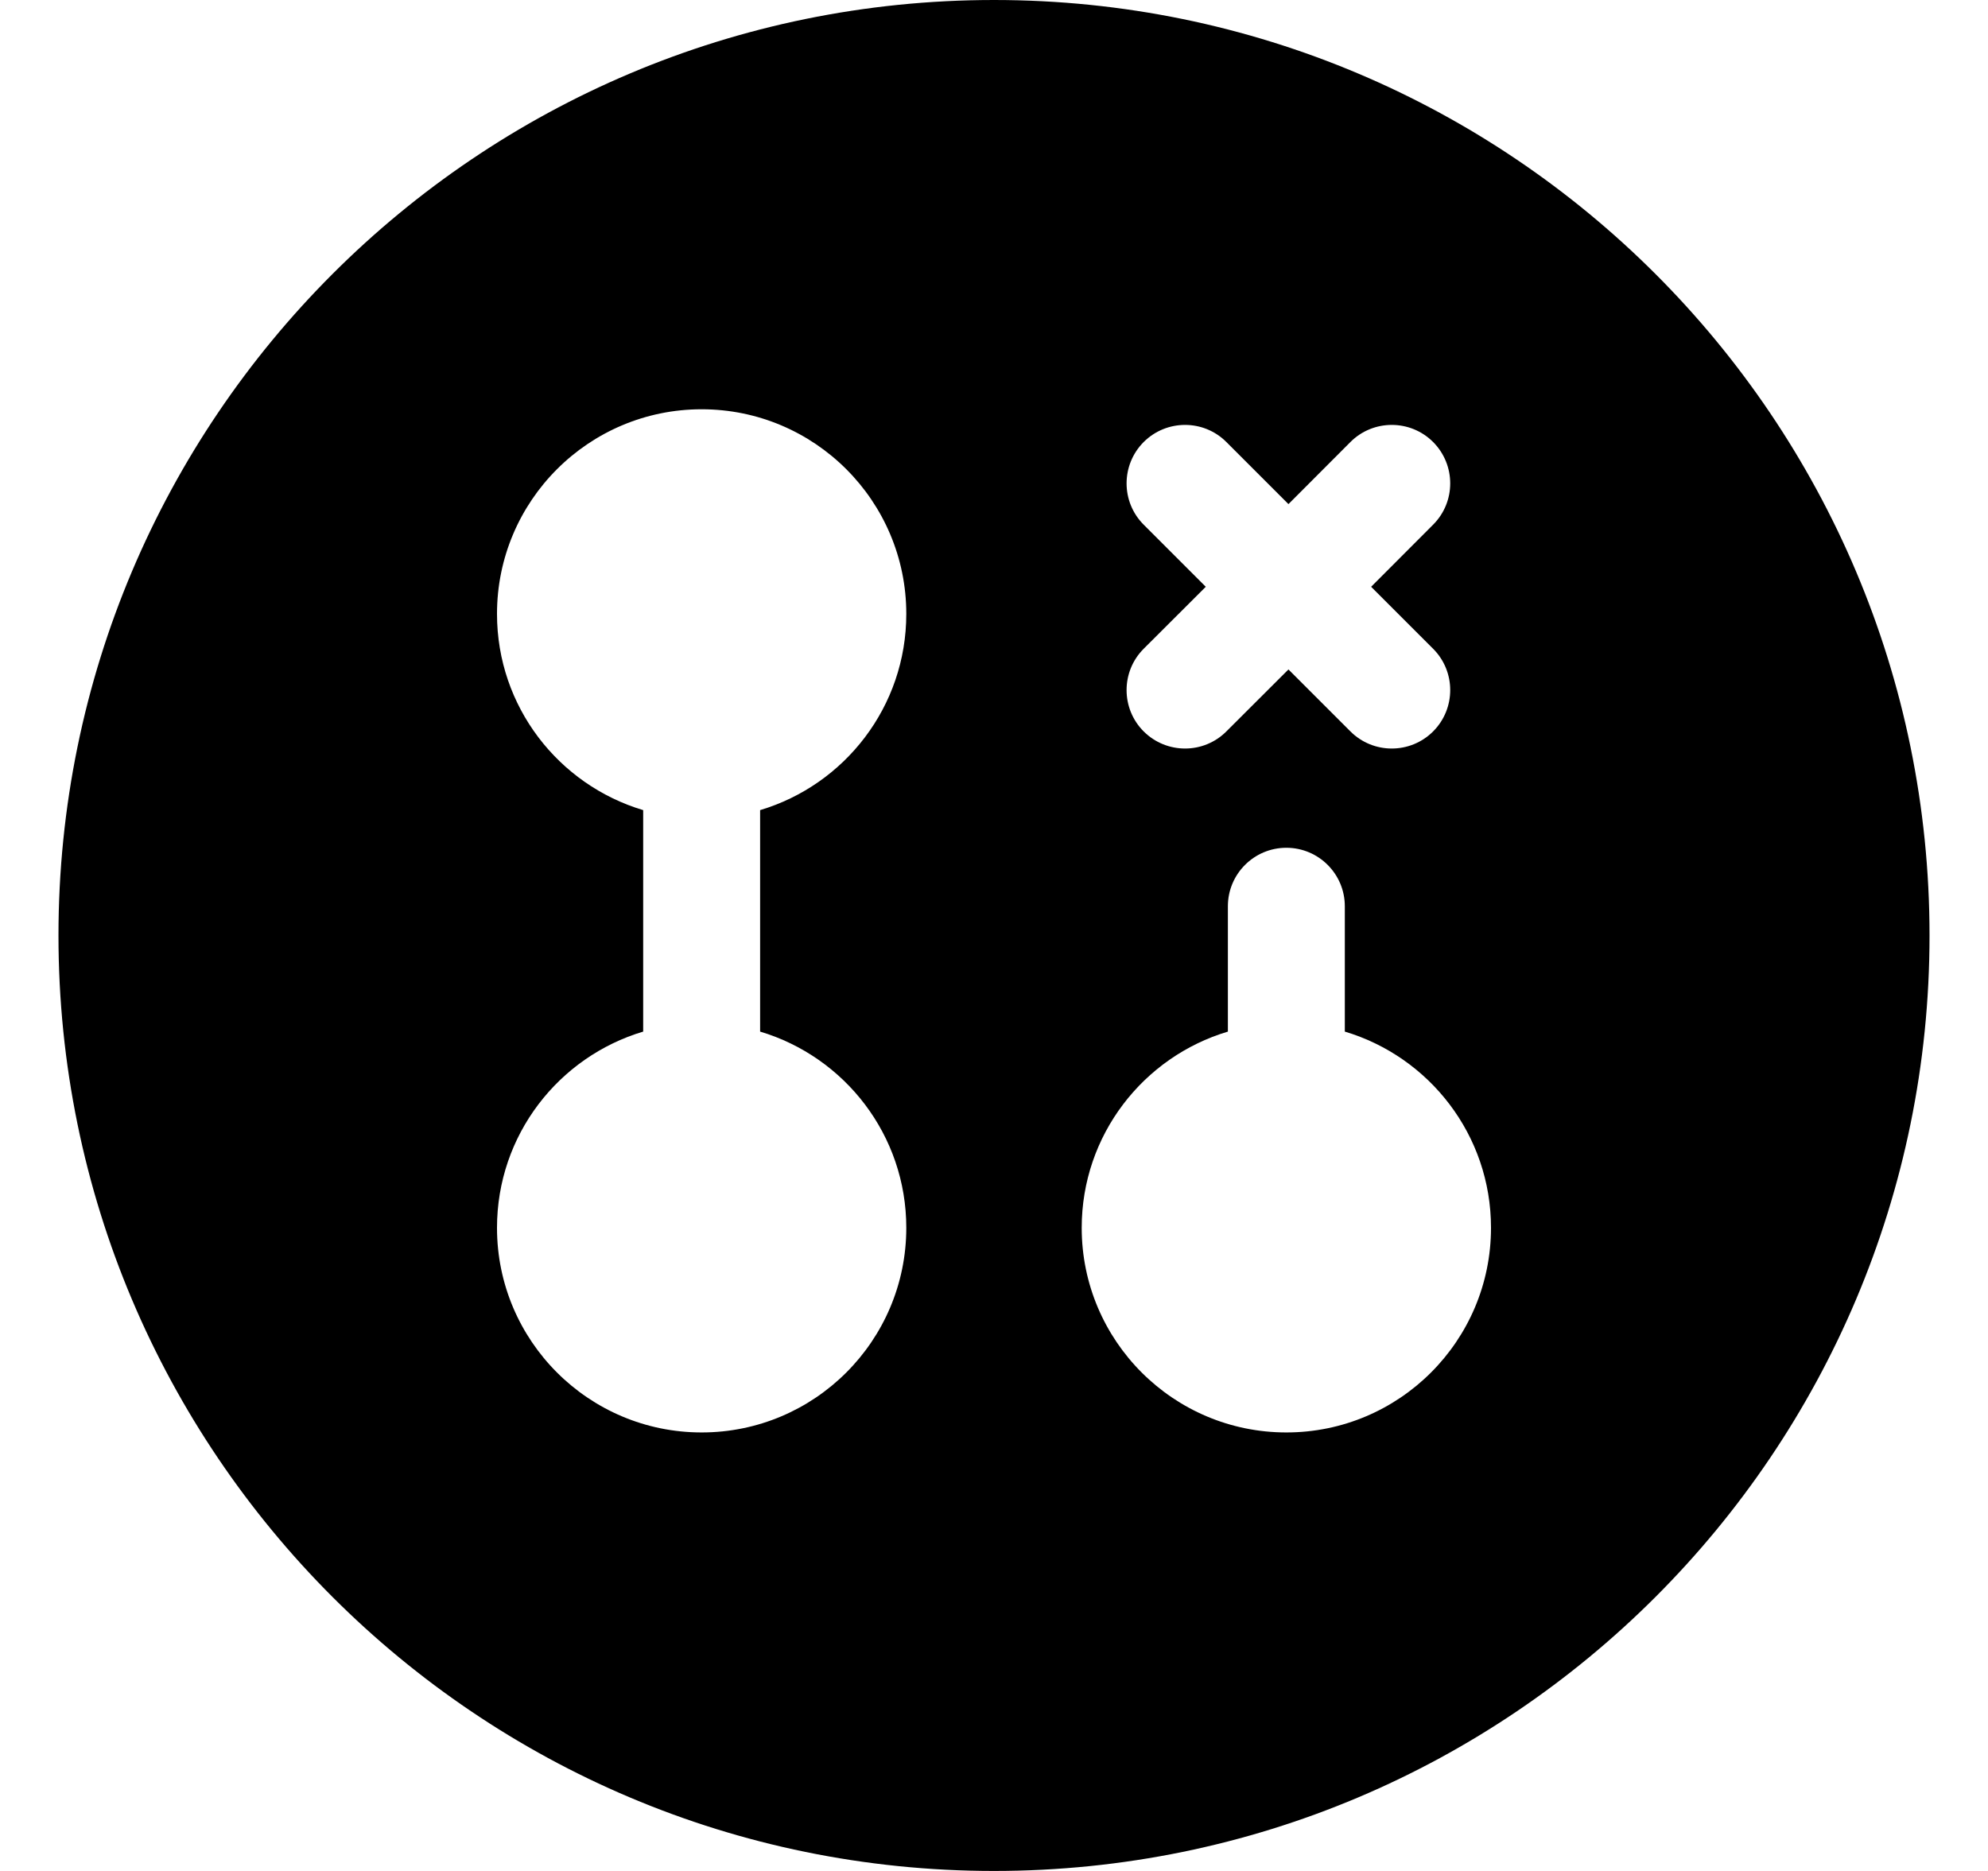 <svg width="17" height="16" viewBox="0 0 17 16" fill="none" xmlns="http://www.w3.org/2000/svg">
<path fill-rule="evenodd" clip-rule="evenodd" d="M8.5 0C4.082 0 0.5 3.582 0.5 8C0.5 12.418 4.082 16 8.5 16C12.918 16 16.5 12.418 16.5 8C16.5 3.582 12.918 0 8.5 0ZM6 12.25C6.966 12.25 7.75 11.466 7.75 10.5C7.75 9.707 7.223 9.038 6.5 8.822V6.928C7.223 6.712 7.75 6.043 7.75 5.25C7.75 4.284 6.966 3.5 6 3.5C5.034 3.5 4.25 4.284 4.25 5.25C4.25 6.043 4.777 6.712 5.5 6.928V8.822C4.777 9.038 4.25 9.707 4.25 10.5C4.25 11.466 5.034 12.25 6 12.25ZM11 7.25C11.276 7.25 11.5 7.474 11.5 7.75V8.822C12.223 9.038 12.75 9.707 12.75 10.5C12.75 11.466 11.966 12.25 11 12.25C10.034 12.25 9.25 11.466 9.25 10.5C9.25 9.707 9.777 9.038 10.5 8.822V7.75C10.5 7.474 10.724 7.25 11 7.25ZM12.255 4.487C12.45 4.292 12.45 3.976 12.255 3.78C12.06 3.585 11.743 3.585 11.548 3.78L11.018 4.311L10.487 3.78C10.292 3.585 9.976 3.585 9.78 3.78C9.585 3.976 9.585 4.292 9.78 4.487L10.311 5.018L9.78 5.548C9.585 5.743 9.585 6.06 9.78 6.255C9.976 6.45 10.292 6.45 10.487 6.255L11.018 5.725L11.548 6.255C11.743 6.45 12.06 6.45 12.255 6.255C12.45 6.06 12.45 5.743 12.255 5.548L11.725 5.018L12.255 4.487Z" fill="black" style="fill:black;fill:black;fill-opacity:1;"/>
</svg>
